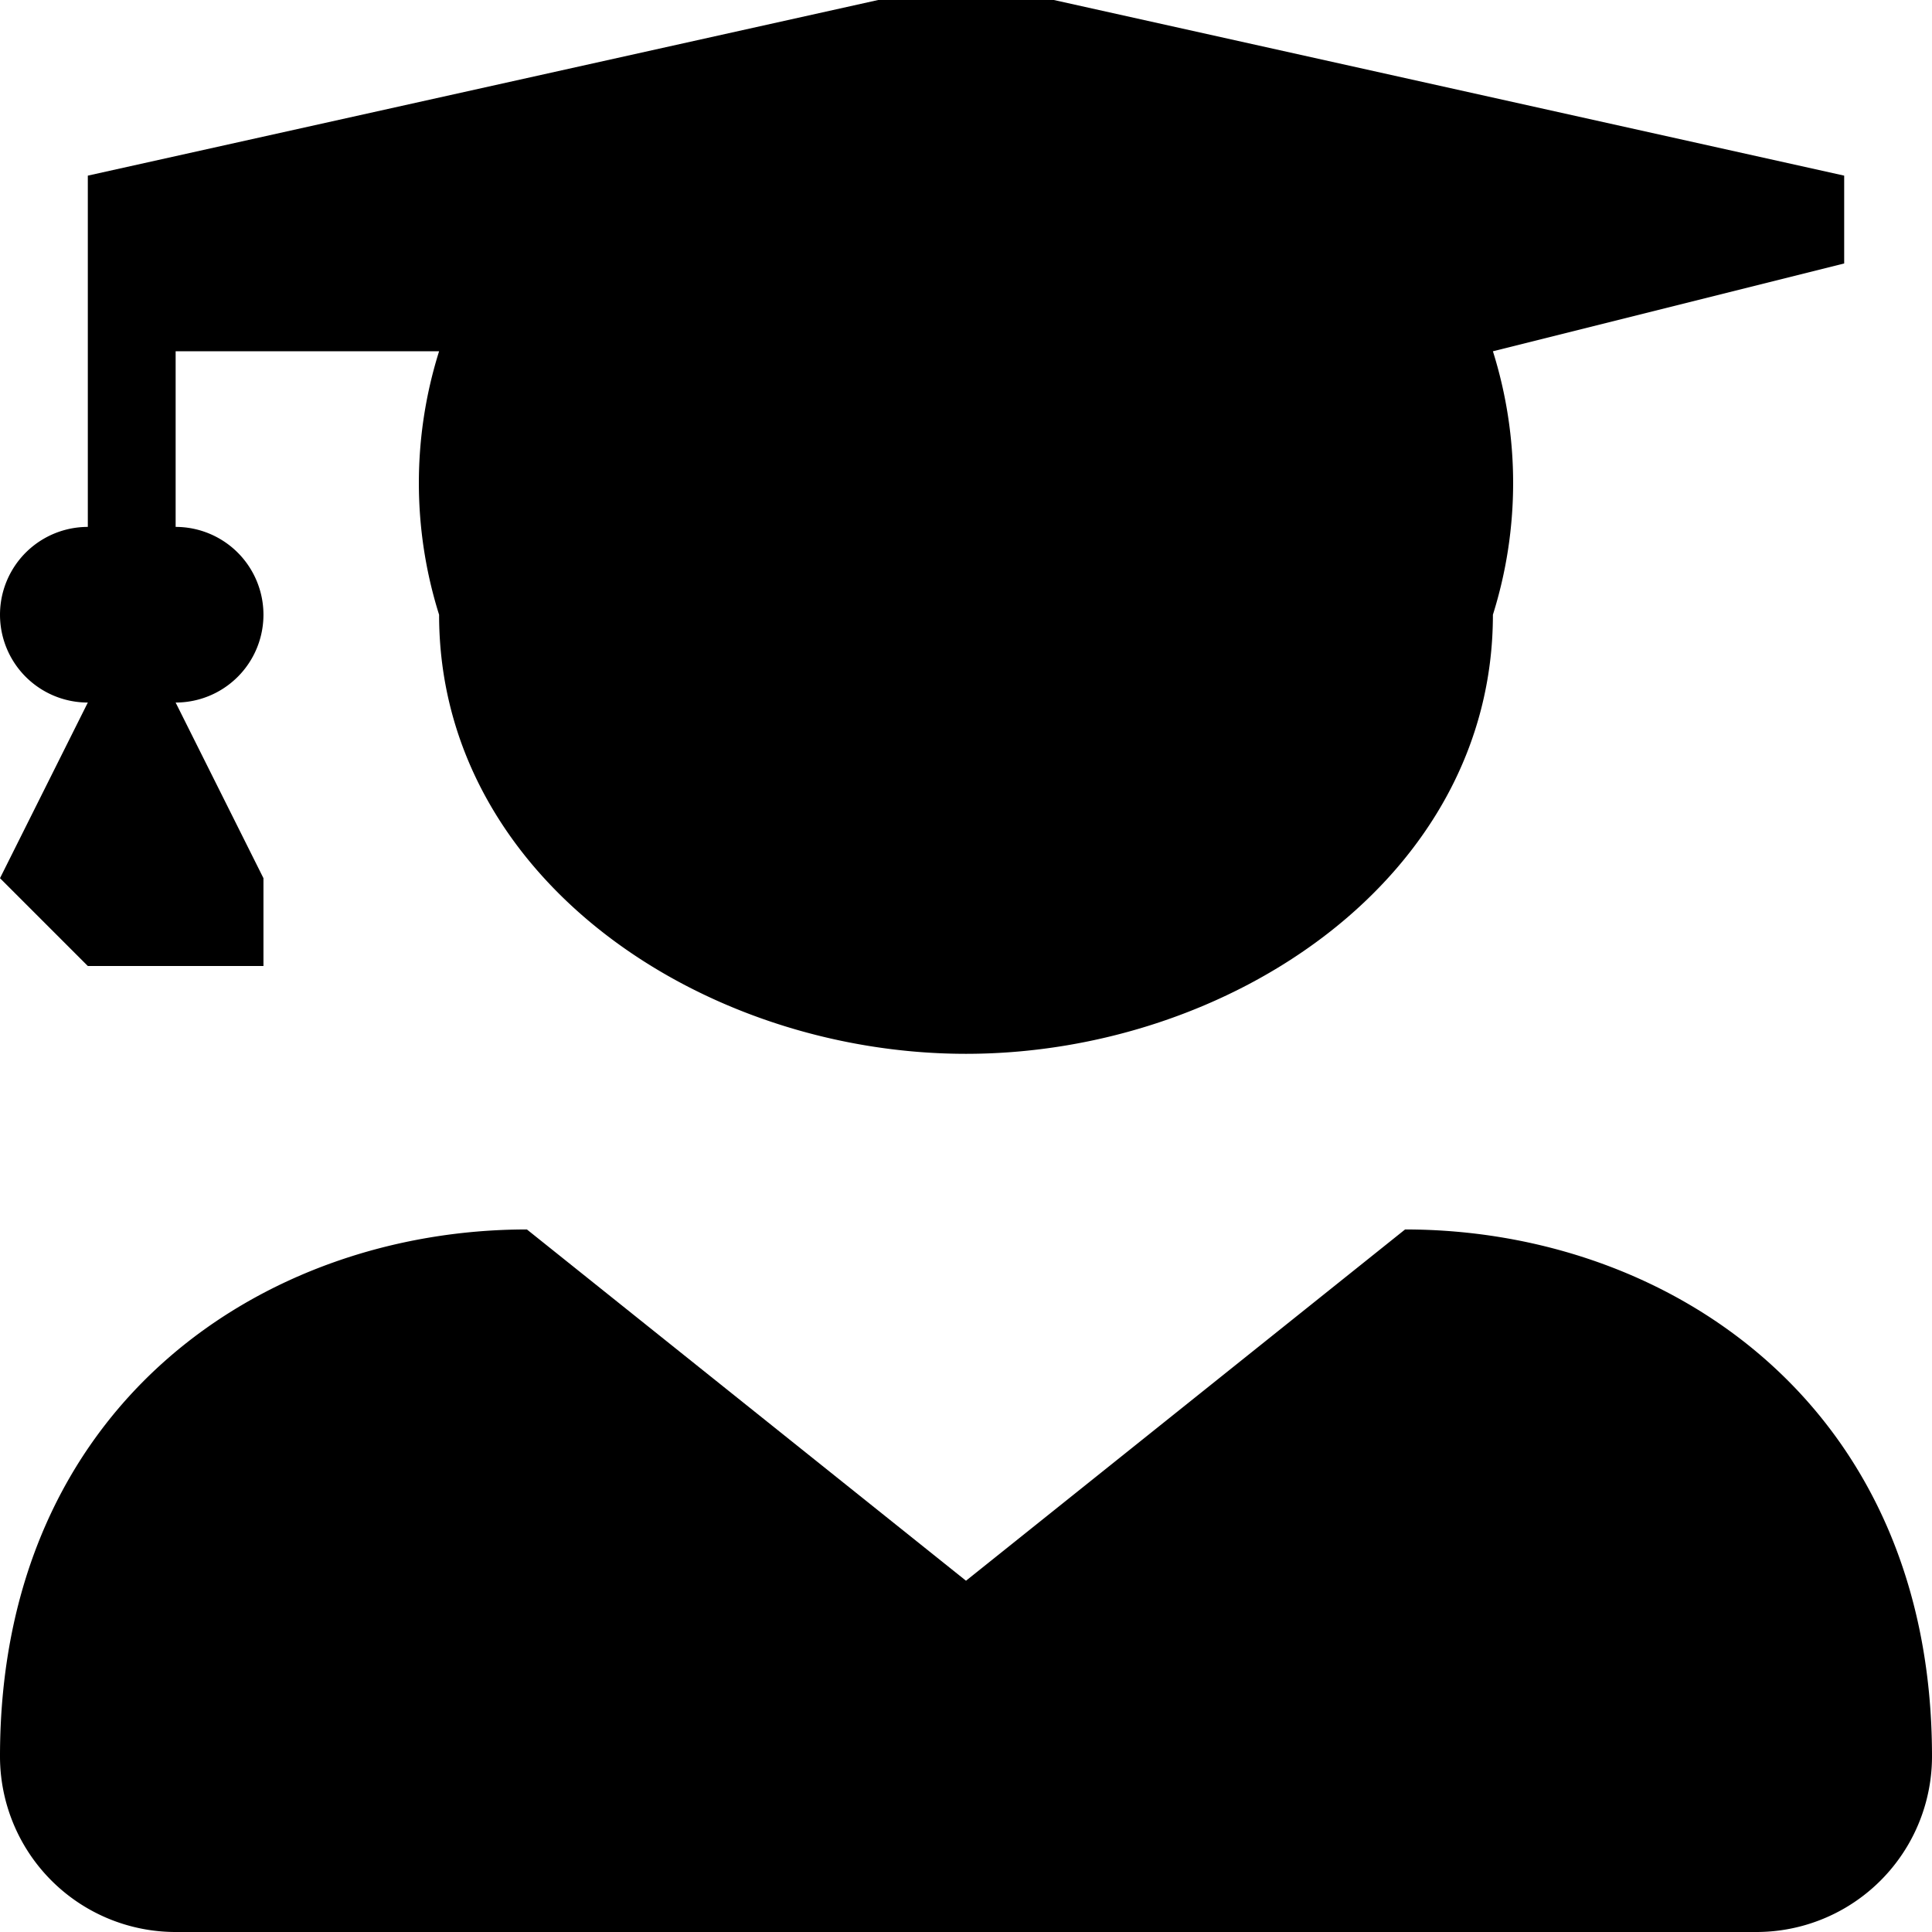 <svg viewBox="0 0 22 22">
  <path d="M2 22a2 2 0 01-2-2c0-4 3-6 6-6l5 4 5-4c3 0 6 2 6 6a2 2 0 01-2 2zM5 7a5 5 0 010-3H2v2a1 1 0 010 2l1 2v1H1l-1-1 1-2a1 1 0 010-2V2l9-2a5 5 0 012 0l9 2v1l-4 1a5 5 0 010 3c0 3-3 5-6 5s-6-2-6-5z" fill="currentColor"/>
</svg>